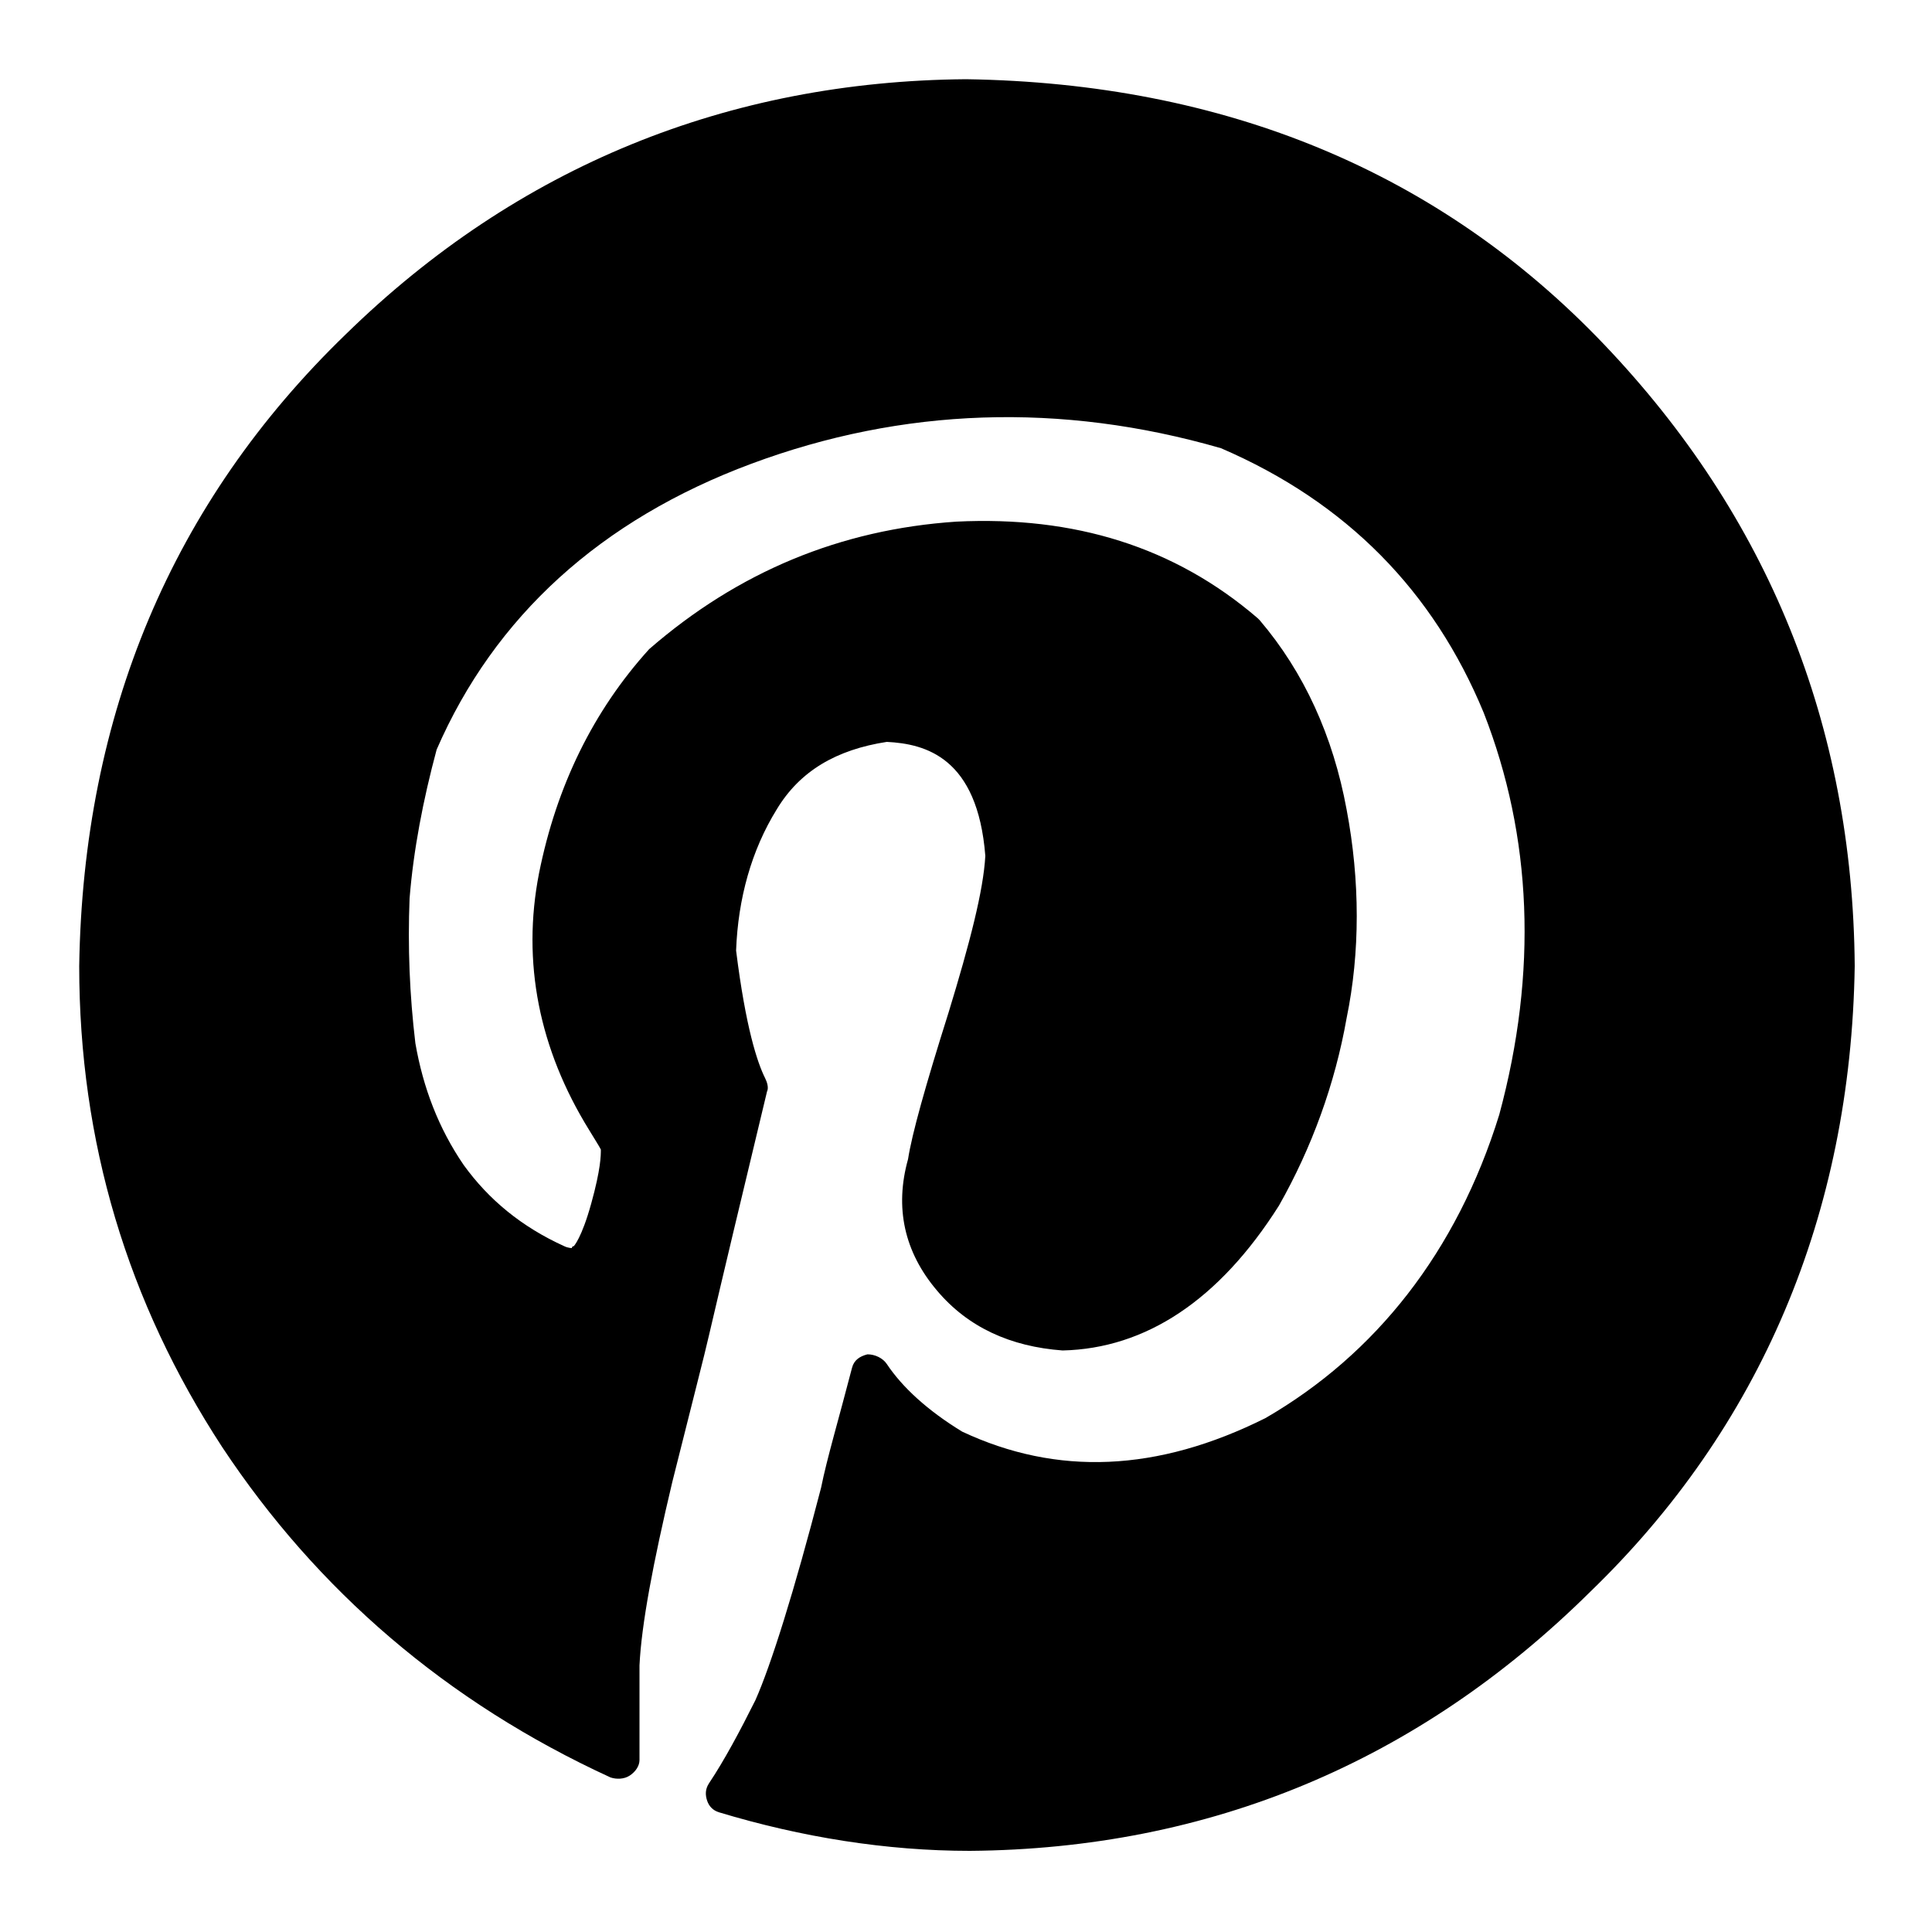 <?xml version="1.0"?><svg id="Layer_1" style="enable-background:new 0 0 100 100;" version="1.1" viewBox="0 0 100 100" xml:space="preserve" xmlns="http://www.w3.org/2000/svg" xmlns:xlink="http://www.w3.org/1999/xlink"><path d="M83,17.8C74.5,8.9,63.4,4.3,50,4.1C37.7,4.2,26.8,8.6,17.9,17.3C8.9,26,4.3,37,4.1,50c0,0,0,0,0,0c0,9.1,2.5,17.4,7.4,24.9  c4.9,7.4,11.6,13.2,20.1,17.1c0.3,0.1,0.7,0.1,1-0.1c0.3-0.2,0.5-0.5,0.5-0.8l0-4.9c0.1-2.1,0.7-5.3,1.7-9.5c1-4,1.7-6.7,1.9-7.6  c0.7-3,1.7-7.2,3-12.6c0.1-0.2,0-0.5-0.1-0.7c-0.4-0.8-1-2.6-1.5-6.6c0.1-2.7,0.8-5.2,2.1-7.3c1.2-2,3.1-3.1,5.7-3.5  c2,0.1,4.7,0.8,5.1,5.9c-0.1,1.8-0.8,4.5-1.9,8.1c-1.2,3.8-1.9,6.3-2.1,7.6c-0.7,2.5-0.2,4.8,1.5,6.8c1.6,1.9,3.8,2.9,6.5,3.1  c4.3-0.1,8.1-2.6,11.2-7.5c1.7-3,2.9-6.3,3.5-9.7c0.7-3.4,0.7-7.1,0-10.8c-0.7-3.8-2.2-7.1-4.5-9.8c0,0-0.1-0.1-0.1-0.1  c-4.3-3.7-9.5-5.3-15.6-5c-6,0.4-11.3,2.6-15.9,6.6c-2.9,3.2-4.8,7.1-5.7,11.6c-0.9,4.6,0,9.1,2.6,13.3c0.3,0.5,0.5,0.8,0.6,1  c0,0.3,0,1-0.5,2.8c-0.5,1.8-0.9,2.2-0.9,2.2c0,0-0.1,0-0.1,0.1c0,0-0.2,0-0.4-0.1c-2.2-1-3.9-2.4-5.2-4.2c-1.3-1.9-2.1-4-2.5-6.3  c-0.3-2.5-0.4-5-0.3-7.5c0.2-2.5,0.7-5.1,1.4-7.7c3-6.9,8.5-11.9,16.3-14.8c7.8-2.9,16-3.2,24.3-0.8c6.5,2.8,11,7.4,13.6,13.7  c2.5,6.4,2.8,13.4,0.8,20.8c-2.2,7.1-6.4,12.4-12.1,15.7c-5.6,2.8-10.8,3-15.7,0.7c-1.8-1.1-3.1-2.3-3.9-3.5c-0.2-0.3-0.6-0.5-1-0.5  c-0.4,0.1-0.7,0.3-0.8,0.7c-0.7,2.7-1.3,4.7-1.6,6.2c-1.4,5.4-2.6,9.2-3.4,11c-0.8,1.6-1.6,3.1-2.4,4.3c-0.2,0.3-0.2,0.6-0.1,0.9  s0.3,0.5,0.6,0.6c4.3,1.3,8.7,2,13,2c12.4-0.1,23.2-4.6,32.1-13.4C91.1,73.9,95.8,62.9,96,50C95.9,37.5,91.5,26.7,83,17.8z"/></svg>